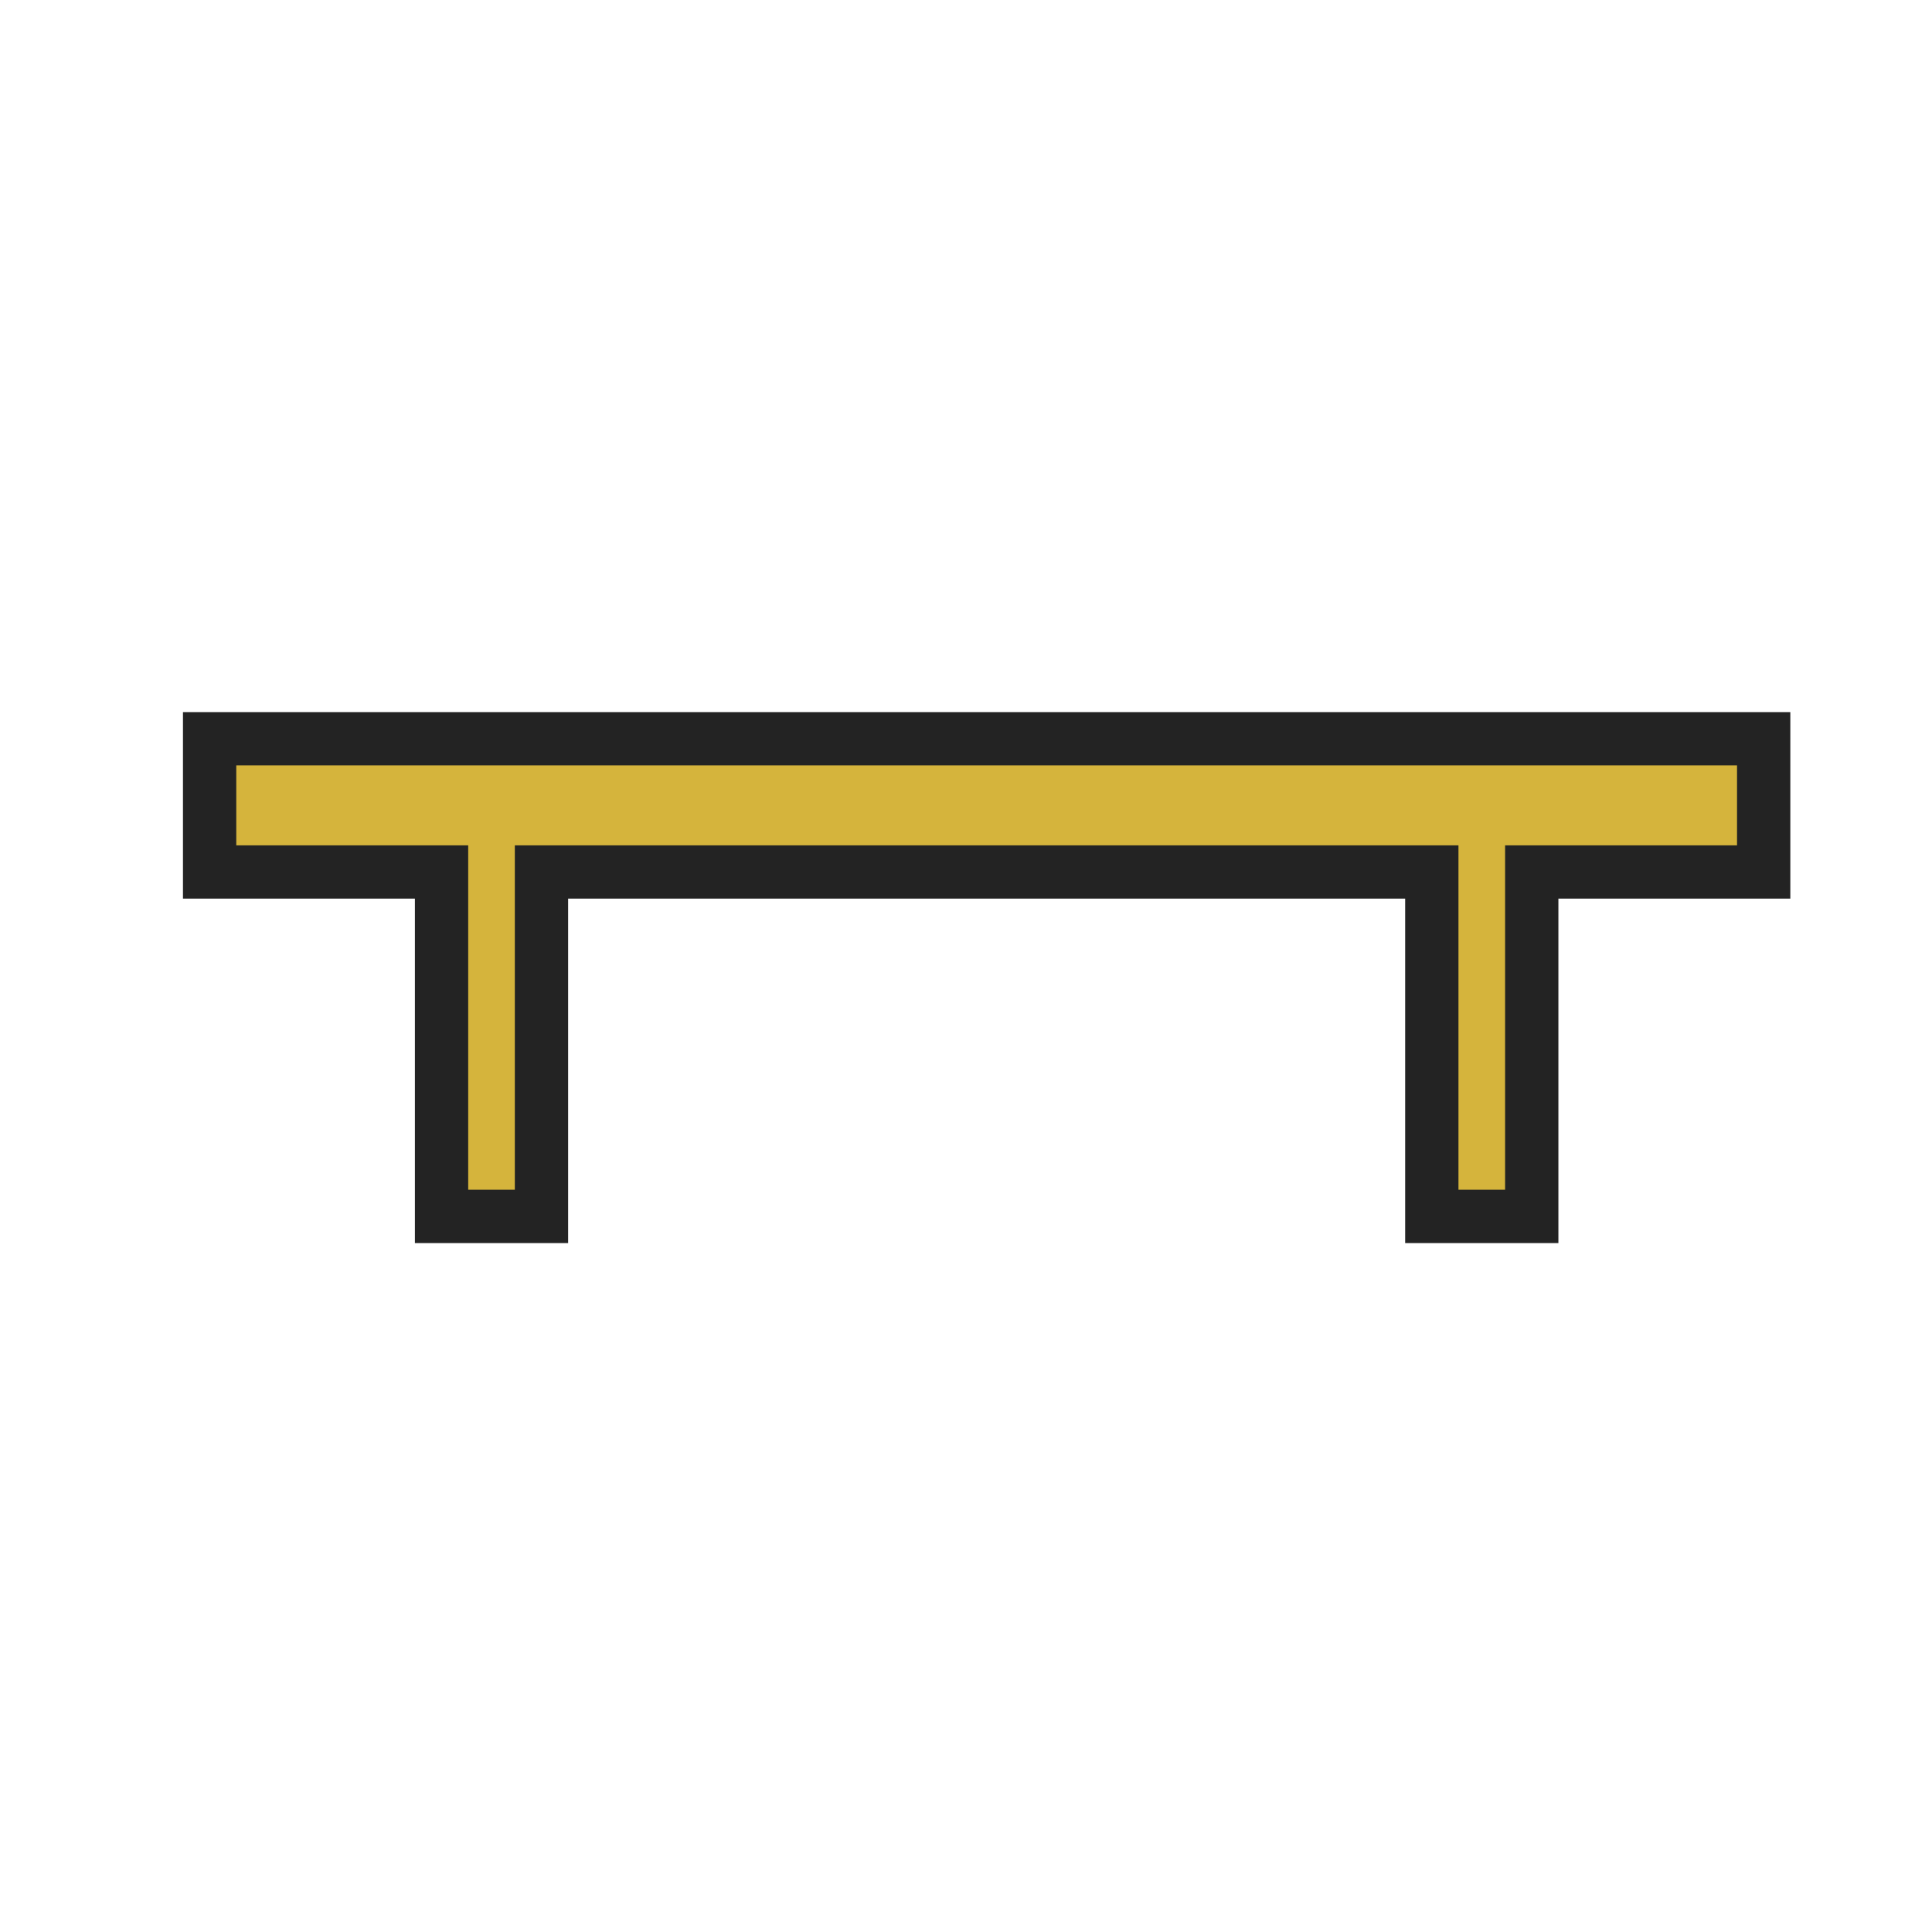 <svg enable-background="new 0 0 580 580" height="580" viewBox="0 0 580 580" width="580" xmlns="http://www.w3.org/2000/svg">
<path d="m529.47 221.775h-466.541v40h69.628v103.399h30v-103.399h267.284v103.399h30v-103.399h69.629z" fill="rgba(213,180,60,1.0)" fill-opacity="1" stroke="rgba(35,35,35,1.0)" stroke-opacity="1" stroke-width="16.0"/>
</svg>
